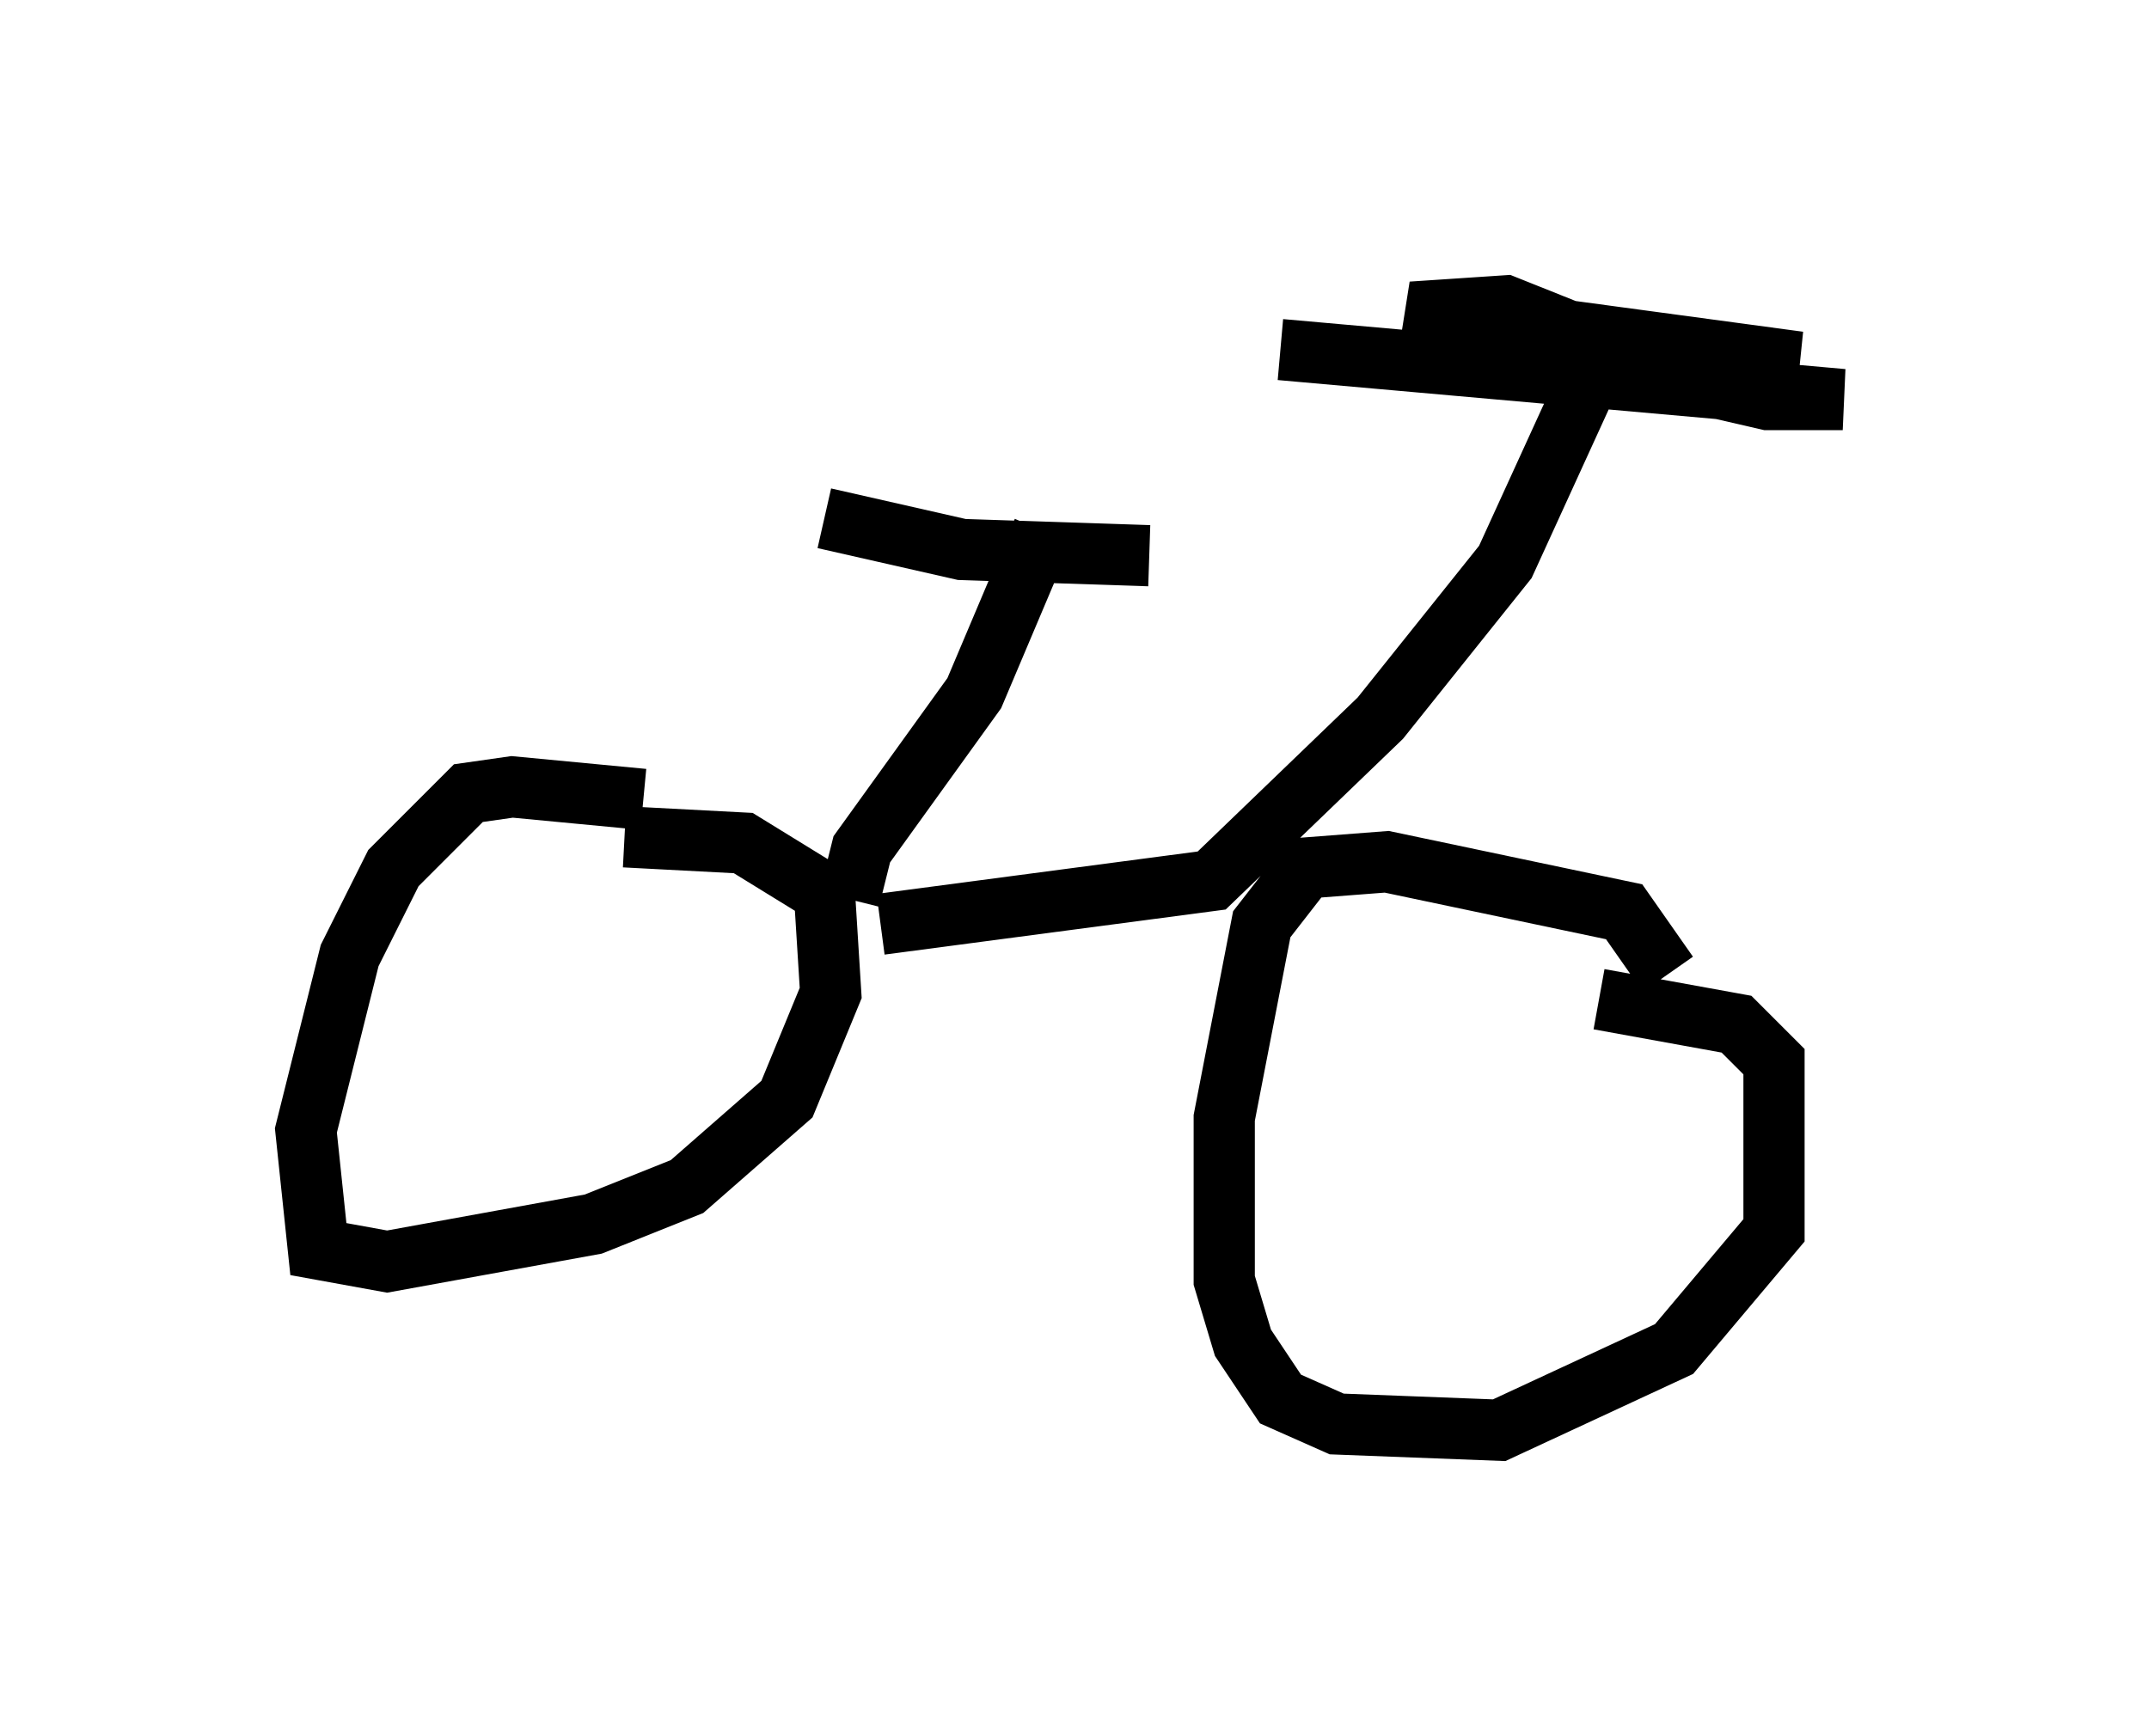 <?xml version="1.0" encoding="utf-8" ?>
<svg baseProfile="full" height="28.375" version="1.1" width="35.113" xmlns="http://www.w3.org/2000/svg" xmlns:ev="http://www.w3.org/2001/xml-events" xmlns:xlink="http://www.w3.org/1999/xlink"><defs /><rect fill="white" height="28.375" width="35.113" x="0" y="0" /><path d="M11.125, 13.881 m-0.613, -0.817 l-2.144, -0.204 -0.715, 0.102 l-1.225, 1.225 -0.715, 1.429 l-0.715, 2.858 0.204, 1.94 l1.123, 0.204 3.369, -0.613 l1.531, -0.613 1.633, -1.429 l0.715, -1.735 -0.102, -1.633 l-1.327, -0.817 -1.94, -0.102 m17.048, 2.246 l-0.715, -1.021 -3.879, -0.817 l-1.327, 0.102 -0.715, 0.919 l-0.613, 3.165 0.0, 2.654 l0.306, 1.021 0.613, 0.919 l0.919, 0.408 2.654, 0.102 l2.858, -1.327 1.633, -1.94 l0.0, -2.756 -0.613, -0.613 l-2.246, -0.408 m-12.25, -1.633 l0.204, -0.817 1.838, -2.552 l1.123, -2.654 m-3.573, -0.204 l2.246, 0.51 3.063, 0.102 m-4.39, 6.023 l5.41, -0.715 2.756, -2.654 l2.042, -2.552 1.633, -3.573 m-5.308, 0.102 l9.188, 0.817 -1.225, 0.0 l-5.308, -1.225 -0.51, -0.204 l1.531, -0.102 1.021, 0.408 l3.777, 0.51 -5.717, -0.408 " fill="none" stroke="black" stroke-width="1" /></svg>